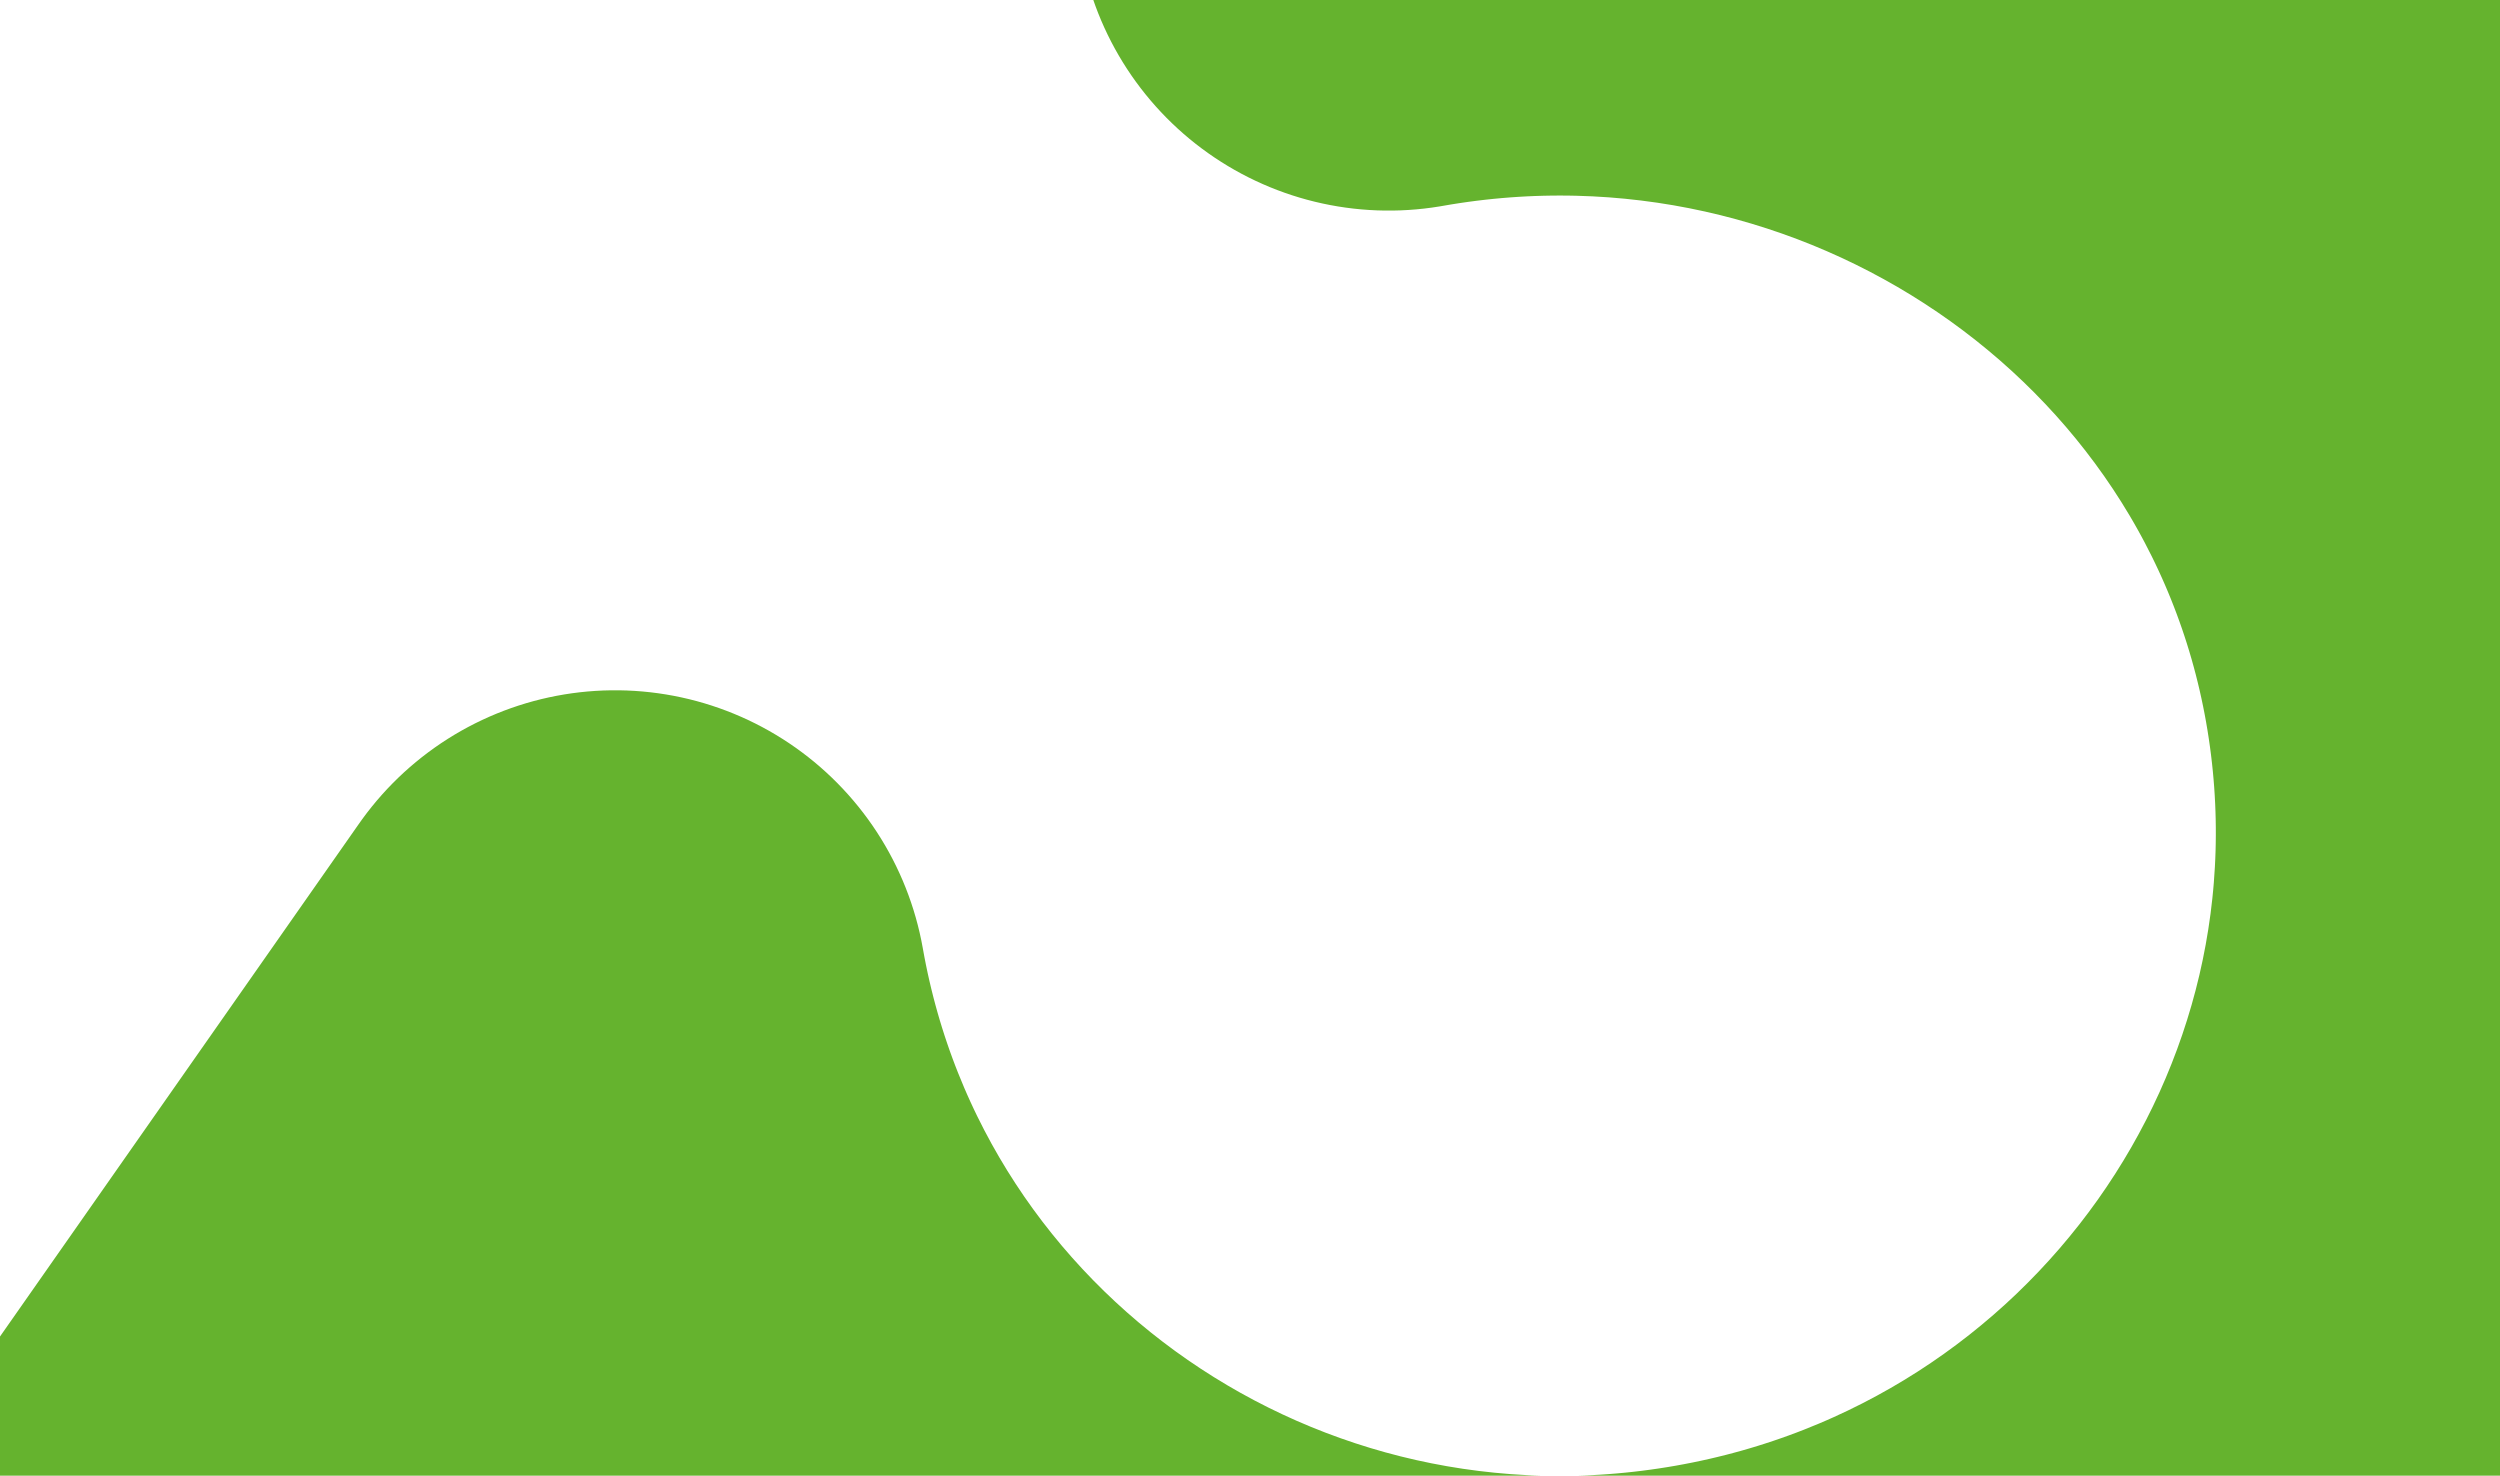 <svg id="hero_svg" viewBox="0 0 1440 850"><path d="M799.9-58.7c301.9-53.3 595.5 145 648.1 443.5 52.6 298.4-149.6 583.5-451.5 636.7-302.1 53.3-589.6-145.5-642.2-443.9L16.8 1059.7" fill="none" stroke="#65b32e" stroke-width="360" stroke-linecap="round" stroke-linejoin="round" stroke-miterlimit="10"></path></svg>